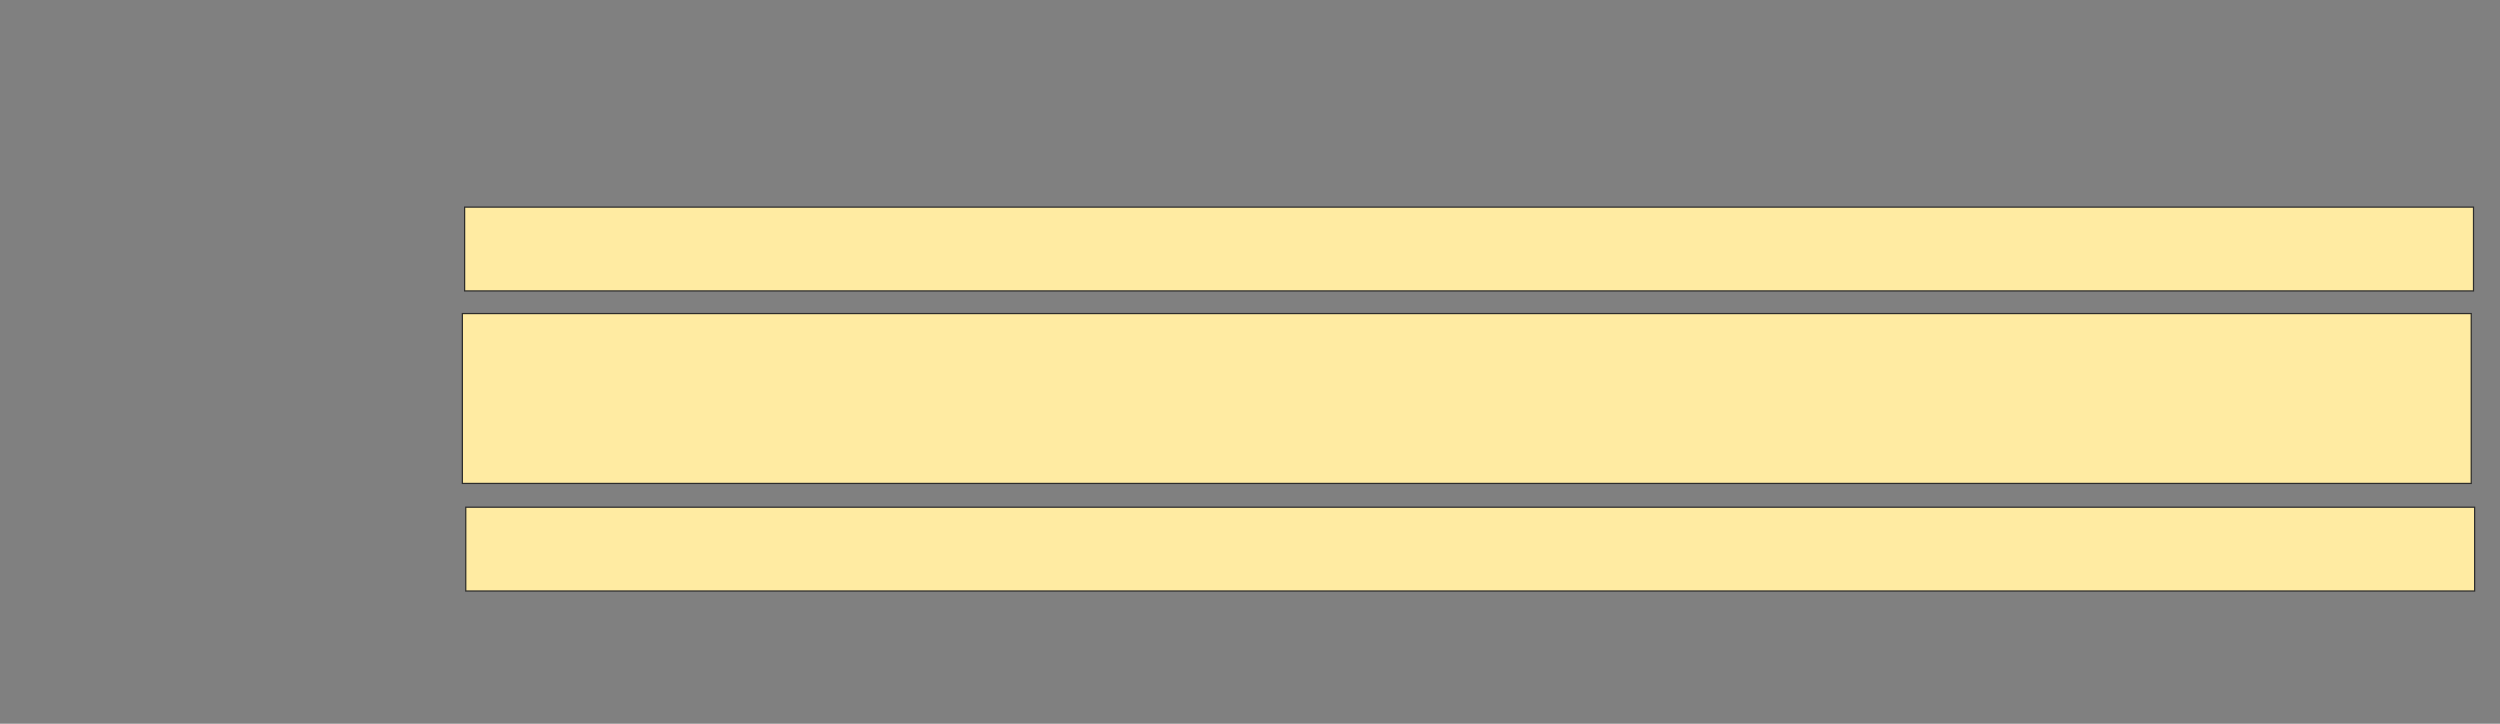 <svg height="581" width="2007" xmlns="http://www.w3.org/2000/svg"><rect width="100%" height="100%" fill="#808080" stroke="none"/><g fill="#ffeba2" stroke="#2d2d2d"><path d="m373 166.273h1612.727v67.273h-1612.727z"/><path d="m371.182 251.727h1612.727v136.364h-1612.727z"/><path d="m373.909 407.182h1612.727v67.273h-1612.727z"/></g></svg>